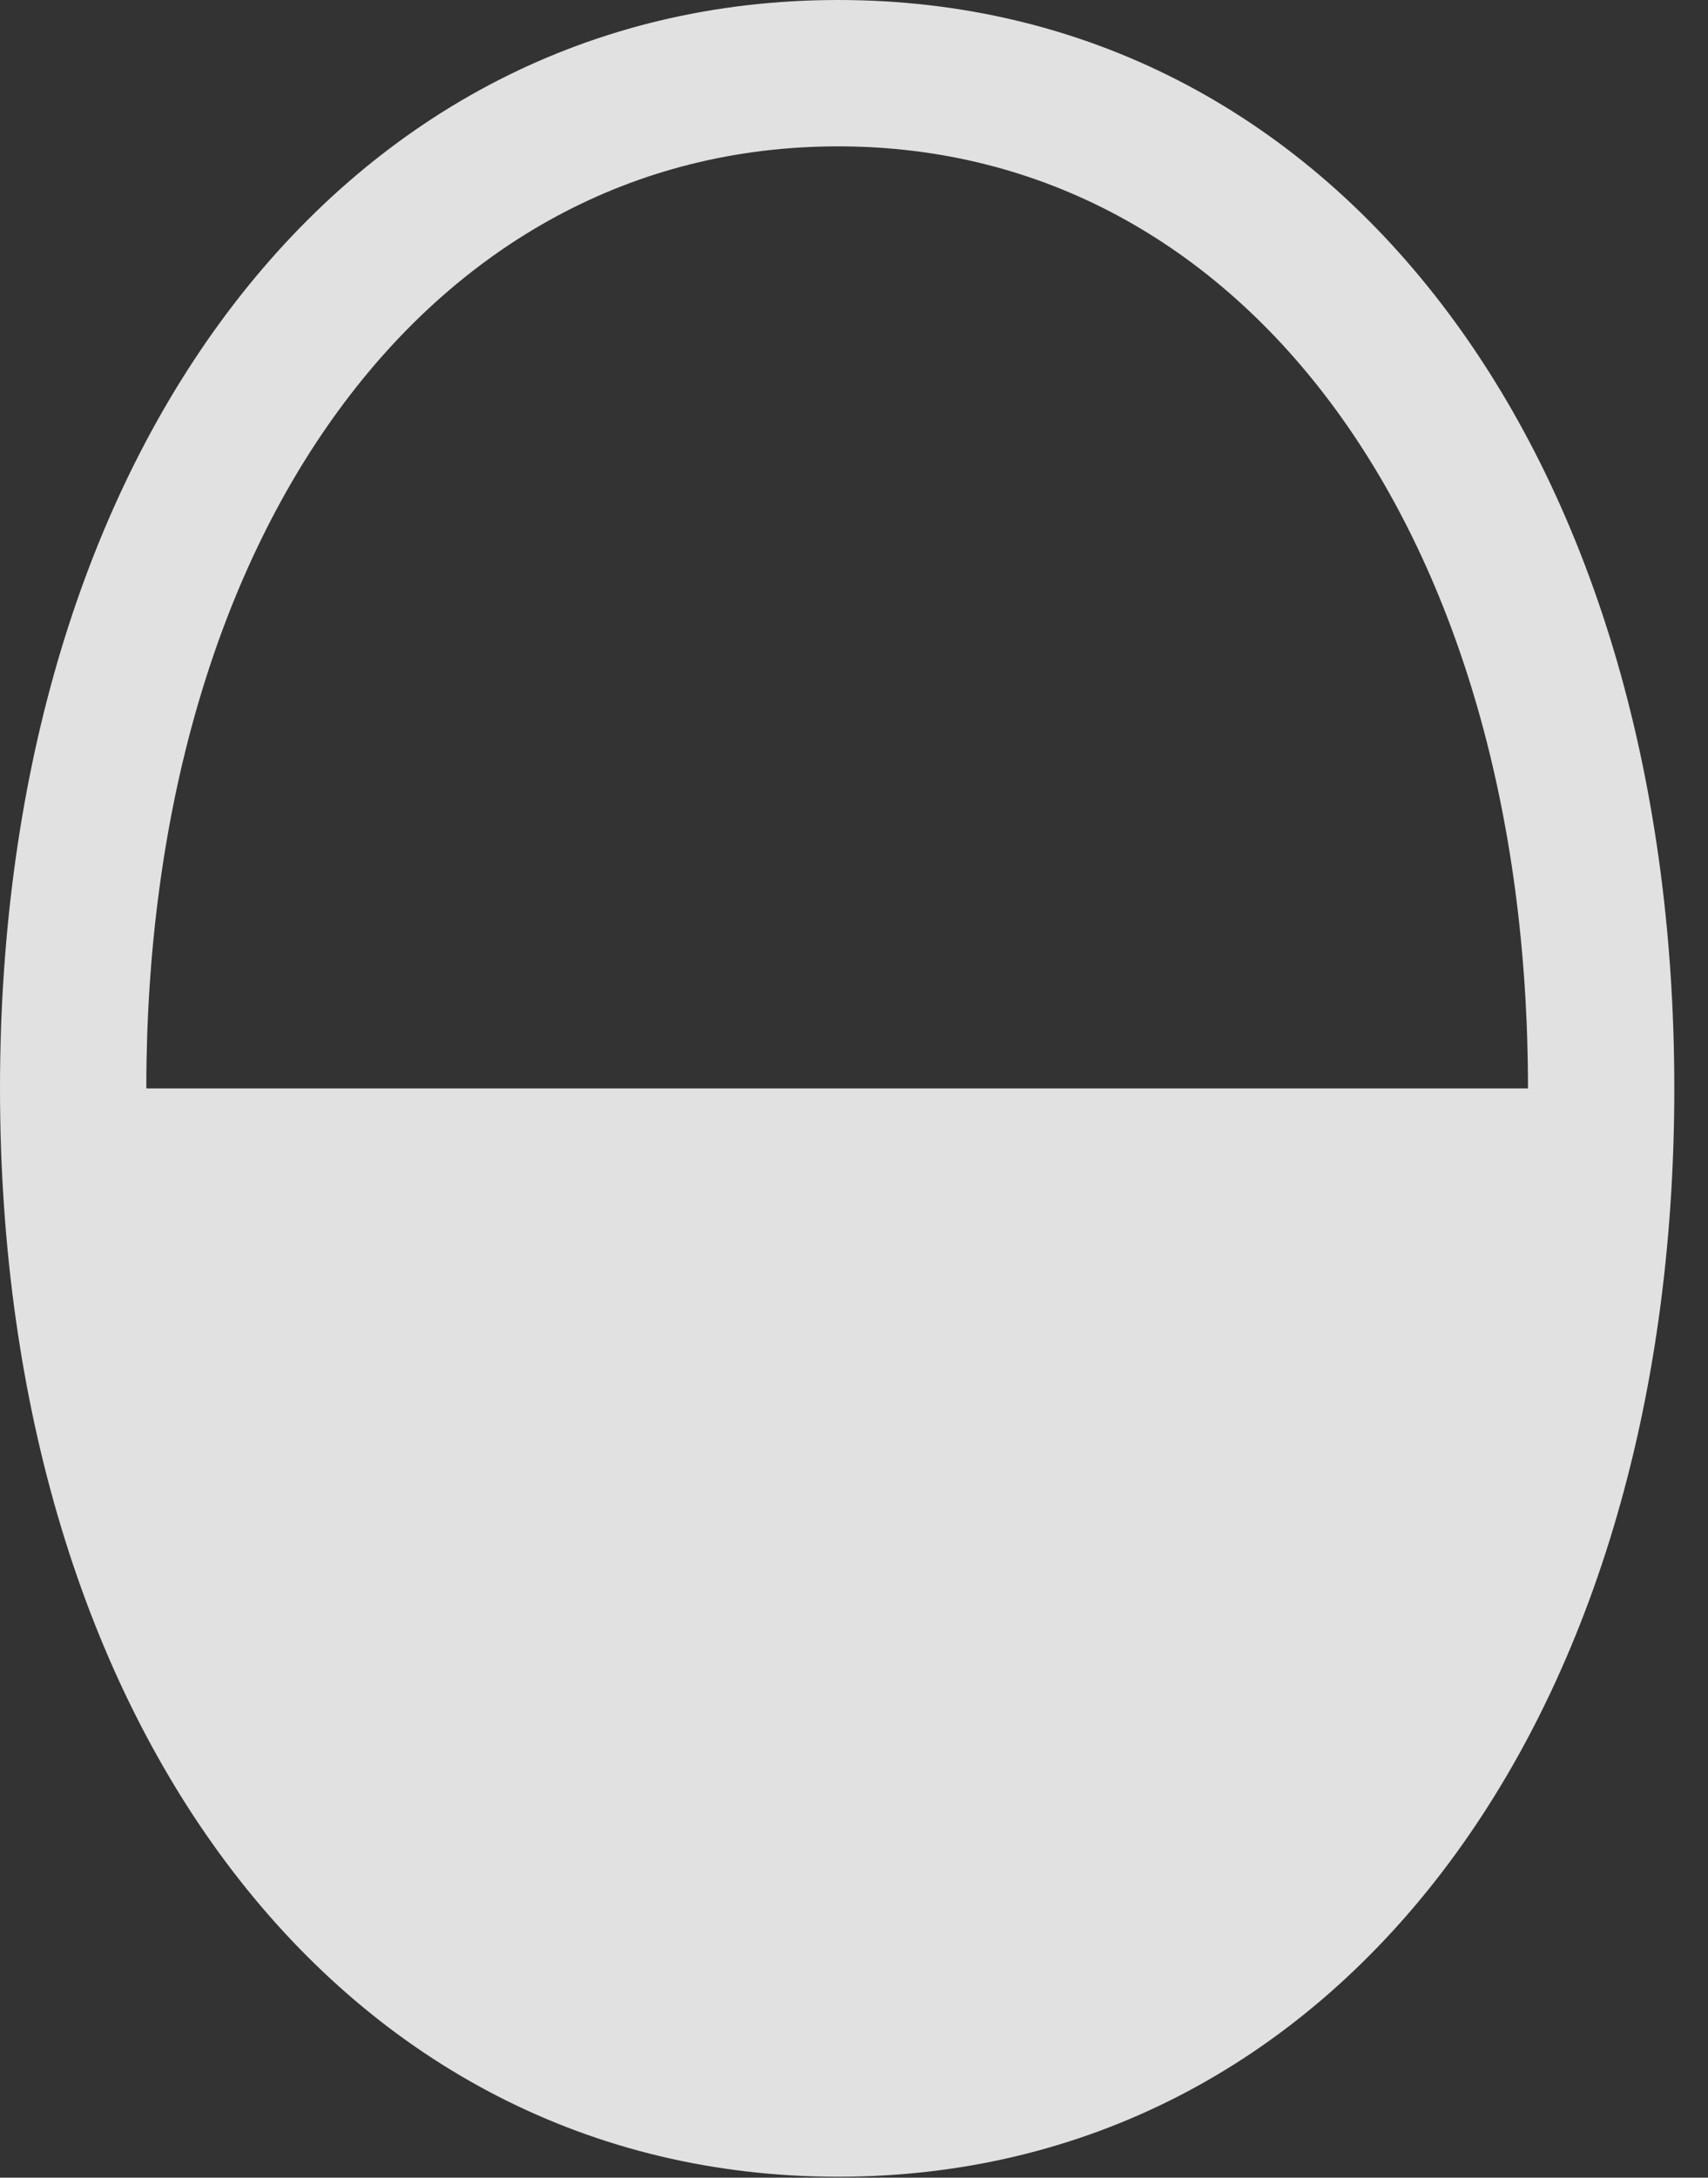 <?xml version="1.0" encoding="UTF-8"?>
<!--Generator: Apple Native CoreSVG 232.5-->
<!DOCTYPE svg
PUBLIC "-//W3C//DTD SVG 1.1//EN"
       "http://www.w3.org/Graphics/SVG/1.1/DTD/svg11.dtd">
<svg version="1.1" xmlns="http://www.w3.org/2000/svg" xmlns:xlink="http://www.w3.org/1999/xlink" width="18.35" height="23.389">
 <rect width="100%" height="100%" fill="#333333" stroke="none"/>
 <g>
  <rect height="23.389" opacity="0" width="18.35" x="0" y="0"/>
  <path d="M9.004 23.379C14.326 23.379 17.988 18.555 17.988 11.69C17.988 4.824 14.326 0 9.004 0C3.682 0 0 4.834 0 11.69C0 18.545 3.682 23.379 9.004 23.379ZM1.572 11.69C1.572 5.752 4.609 1.572 9.004 1.572C13.389 1.572 16.416 5.752 16.416 11.69Z" fill="#ffffff" fill-opacity="0.85"/>
 </g>
</svg>
